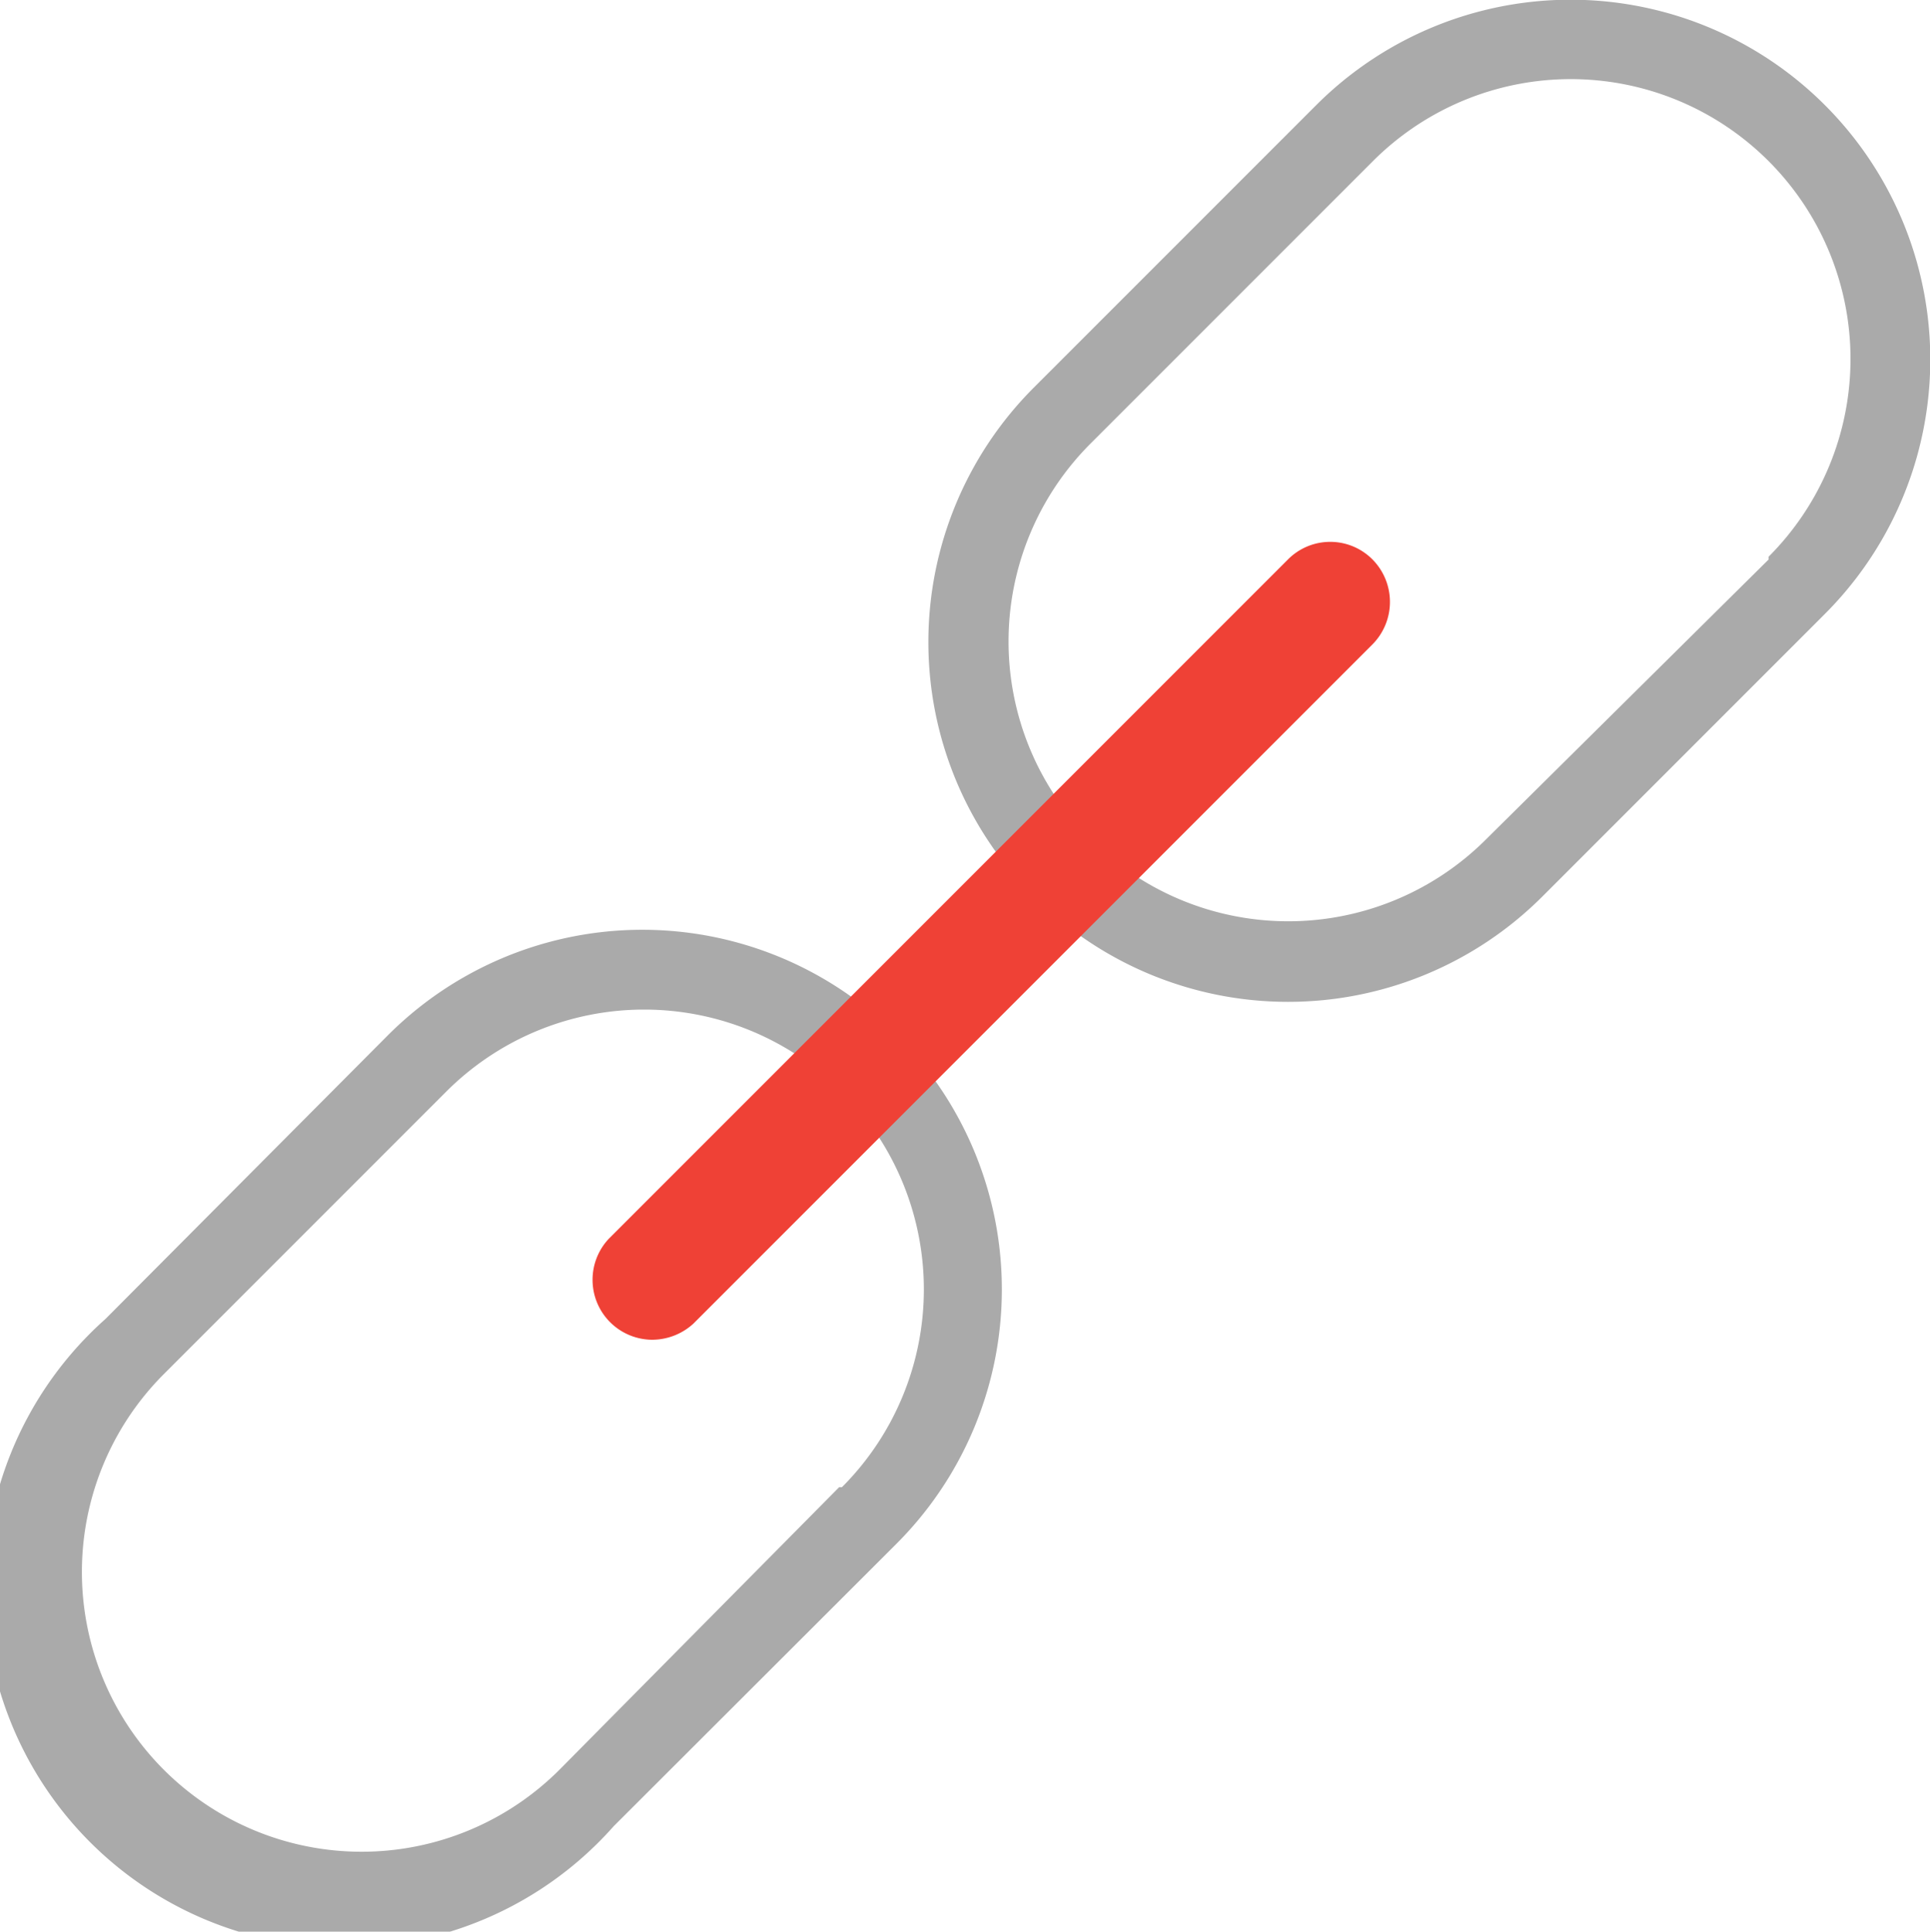 <svg id="Layer_1" data-name="Layer 1" xmlns="http://www.w3.org/2000/svg" viewBox="0 0 48.3 48.33"><defs><style>.cls-1{fill:#aaa}</style></defs><g id="MetroConnect"><path class="cls-1" d="M22.44 25.9a9 9 0 0 0-12.73 0L2.64 33a9 9 0 1 0 12.72 12.69l7.08-7.07a9 9 0 0 0 0-12.72zM21 37.21l-7 7.07a7 7 0 0 1-9.9-9.9l7.07-7.07a7 7 0 1 1 9.9 9.9zM45.67 2.63a9 9 0 0 0-12.73 0L25.87 9.7A9 9 0 0 0 38.6 22.43l7.07-7.07a9 9 0 0 0 0-12.73zM44.26 14l-7.07 7a7 7 0 1 1-9.9-9.9l7.07-7.07a7 7 0 1 1 9.9 9.9z"/><path d="M16.29 33.52A1.5 1.5 0 0 1 15.23 31l17-17a1.49 1.49 0 0 1 2.12 0 1.51 1.51 0 0 1 0 2.12l-17 17a1.53 1.53 0 0 1-1.06.4z" fill="#ef4136"/></g></svg>